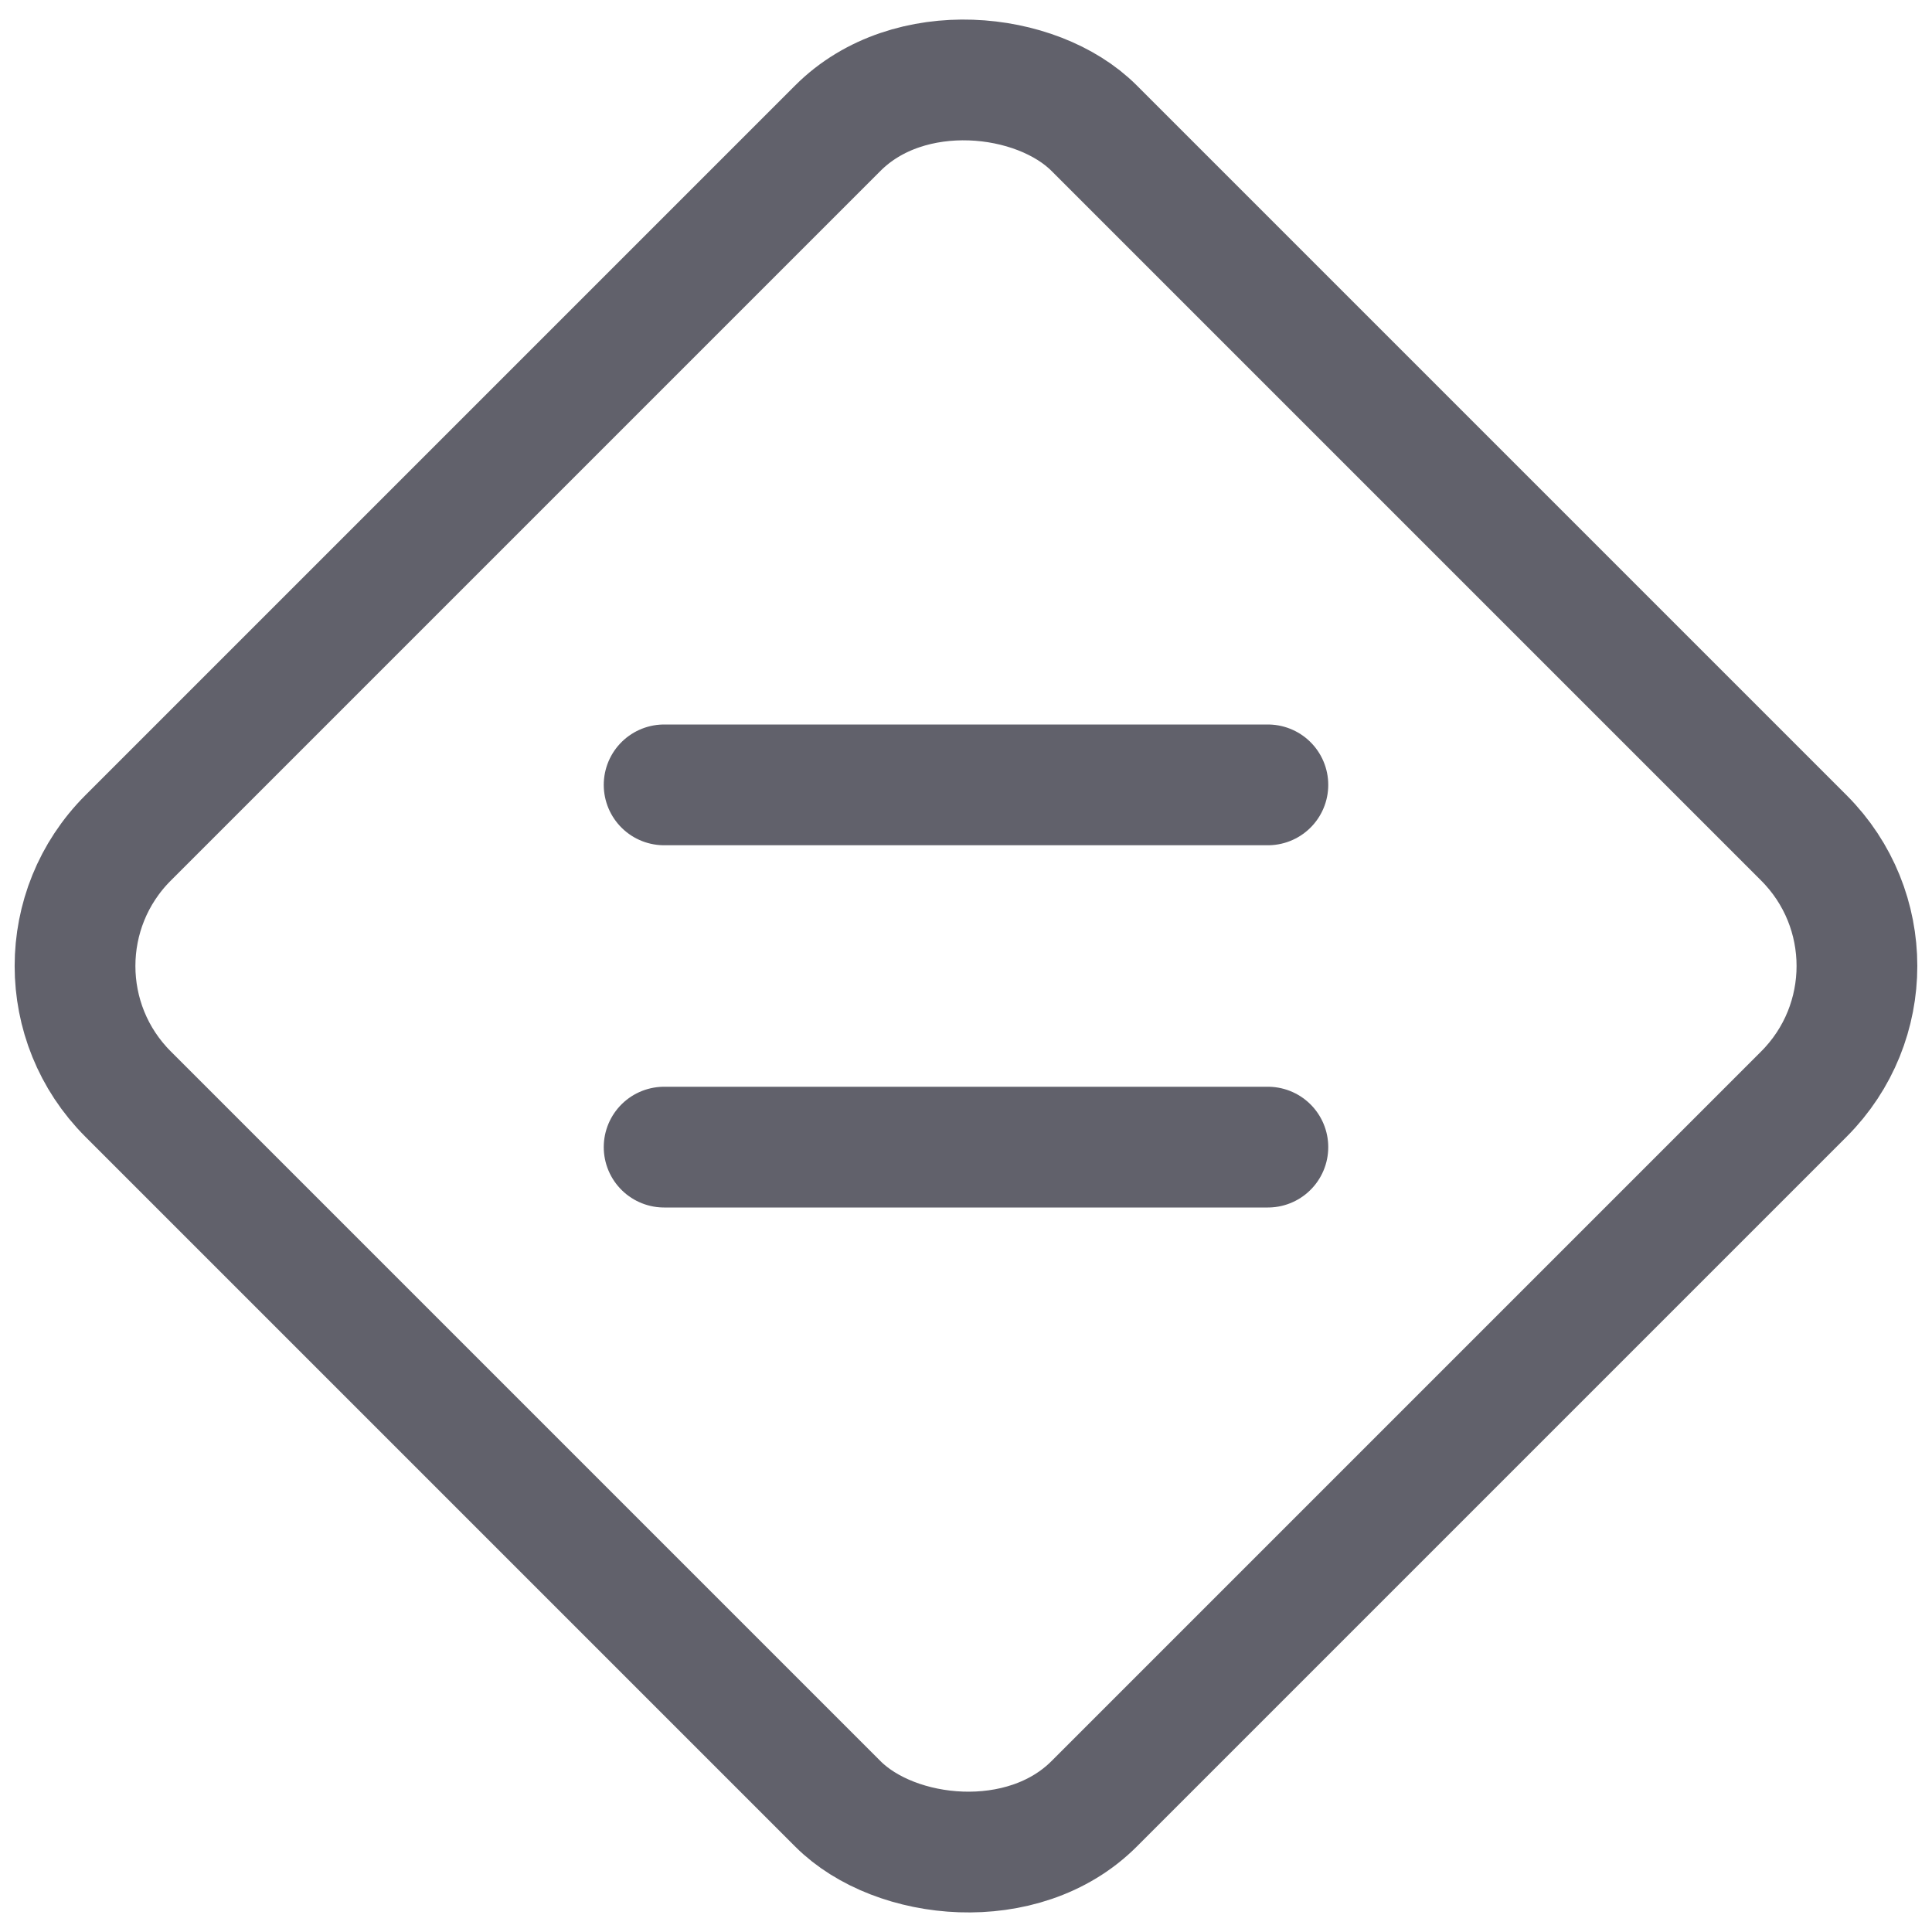 <svg xmlns="http://www.w3.org/2000/svg" height="32" width="32" viewBox="0 0 32 32"><title>priority normal 2</title><g stroke-linecap="round" fill="#61616b" stroke-linejoin="round" class="nc-icon-wrapper"><rect x="4.686" y="4.686" width="22.627" height="22.627" rx="3" stroke-width="2" fill="none" stroke="#61616b" transform="translate(-6.627 16) rotate(-45)"></rect><line x1="11" y1="13" x2="21" y2="13" fill="none" stroke="#61616b" stroke-width="2" data-color="color-2"></line><line x1="11" y1="19" x2="21" y2="19" fill="none" stroke="#61616b" stroke-width="2" data-color="color-2"></line></g></svg>